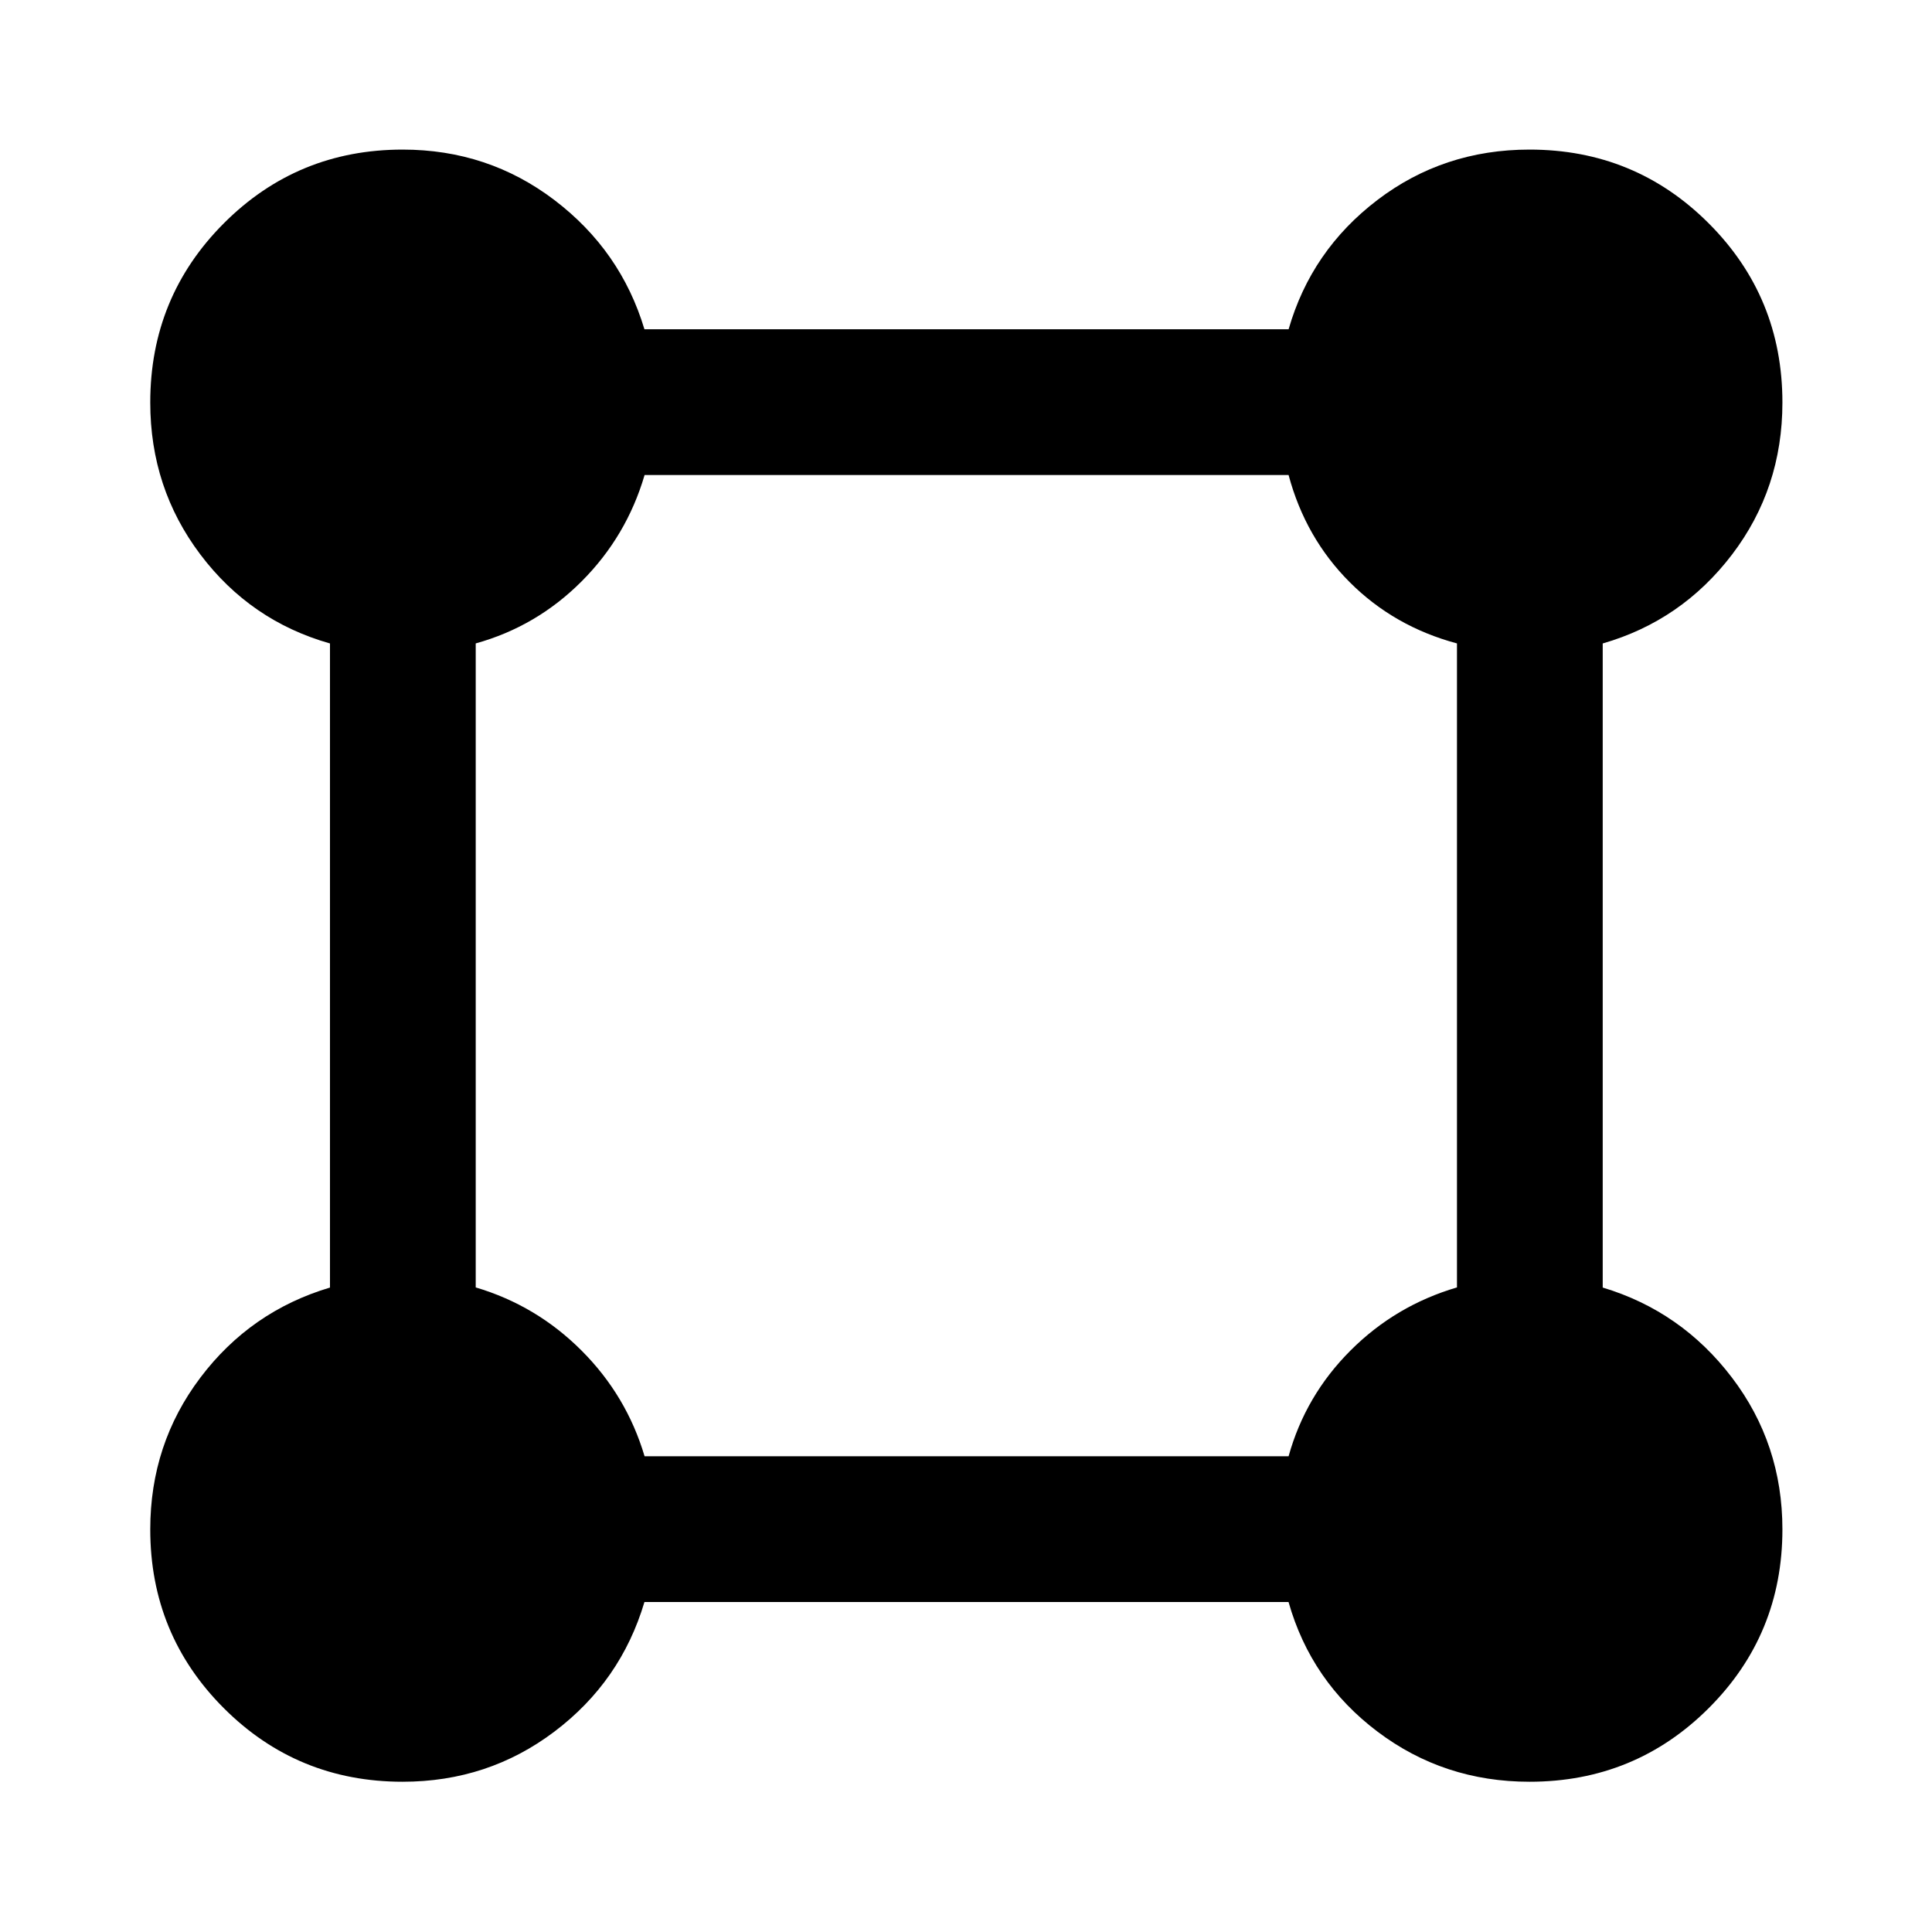 <svg xmlns="http://www.w3.org/2000/svg" height="40" viewBox="0 -960 960 960" width="40"><path d="M200.08-74.66q-52.3 0-88.86-36.56t-36.56-88.86q0-42.43 24.92-75.41 24.91-32.98 64.38-44.73v-320.05q-39.52-11.21-64.41-44.22-24.89-33-24.89-75.51 0-52.41 36.56-89.04 36.56-36.63 88.86-36.63 42.43 0 75.41 25.08t44.73 64.21H640.3q11.25-39.18 44.12-64.24 32.88-25.05 75.58-25.05 52.41 0 89.04 36.63 36.63 36.63 36.63 89.04 0 42.7-25.05 75.58-25.06 32.87-64.24 44.15v320.05q39.13 11.75 64.21 44.73 25.08 32.98 25.08 75.41 0 52.3-36.63 88.86T760-74.66q-42.51 0-75.51-24.89-33.01-24.89-44.22-64.41H320.22q-11.75 39.47-44.73 64.38-32.98 24.92-75.41 24.92Zm120.21-161.72h320q8.37-30.16 30.77-52.56 22.4-22.4 52.9-31.35v-320q-31.24-8.37-53.27-30.4-22.03-22.03-30.4-53.27h-320q-8.95 30.5-31.35 52.9-22.4 22.4-52.56 30.77v320q30.16 8.95 52.56 31.35 22.4 22.4 31.35 52.56Z"/></svg>